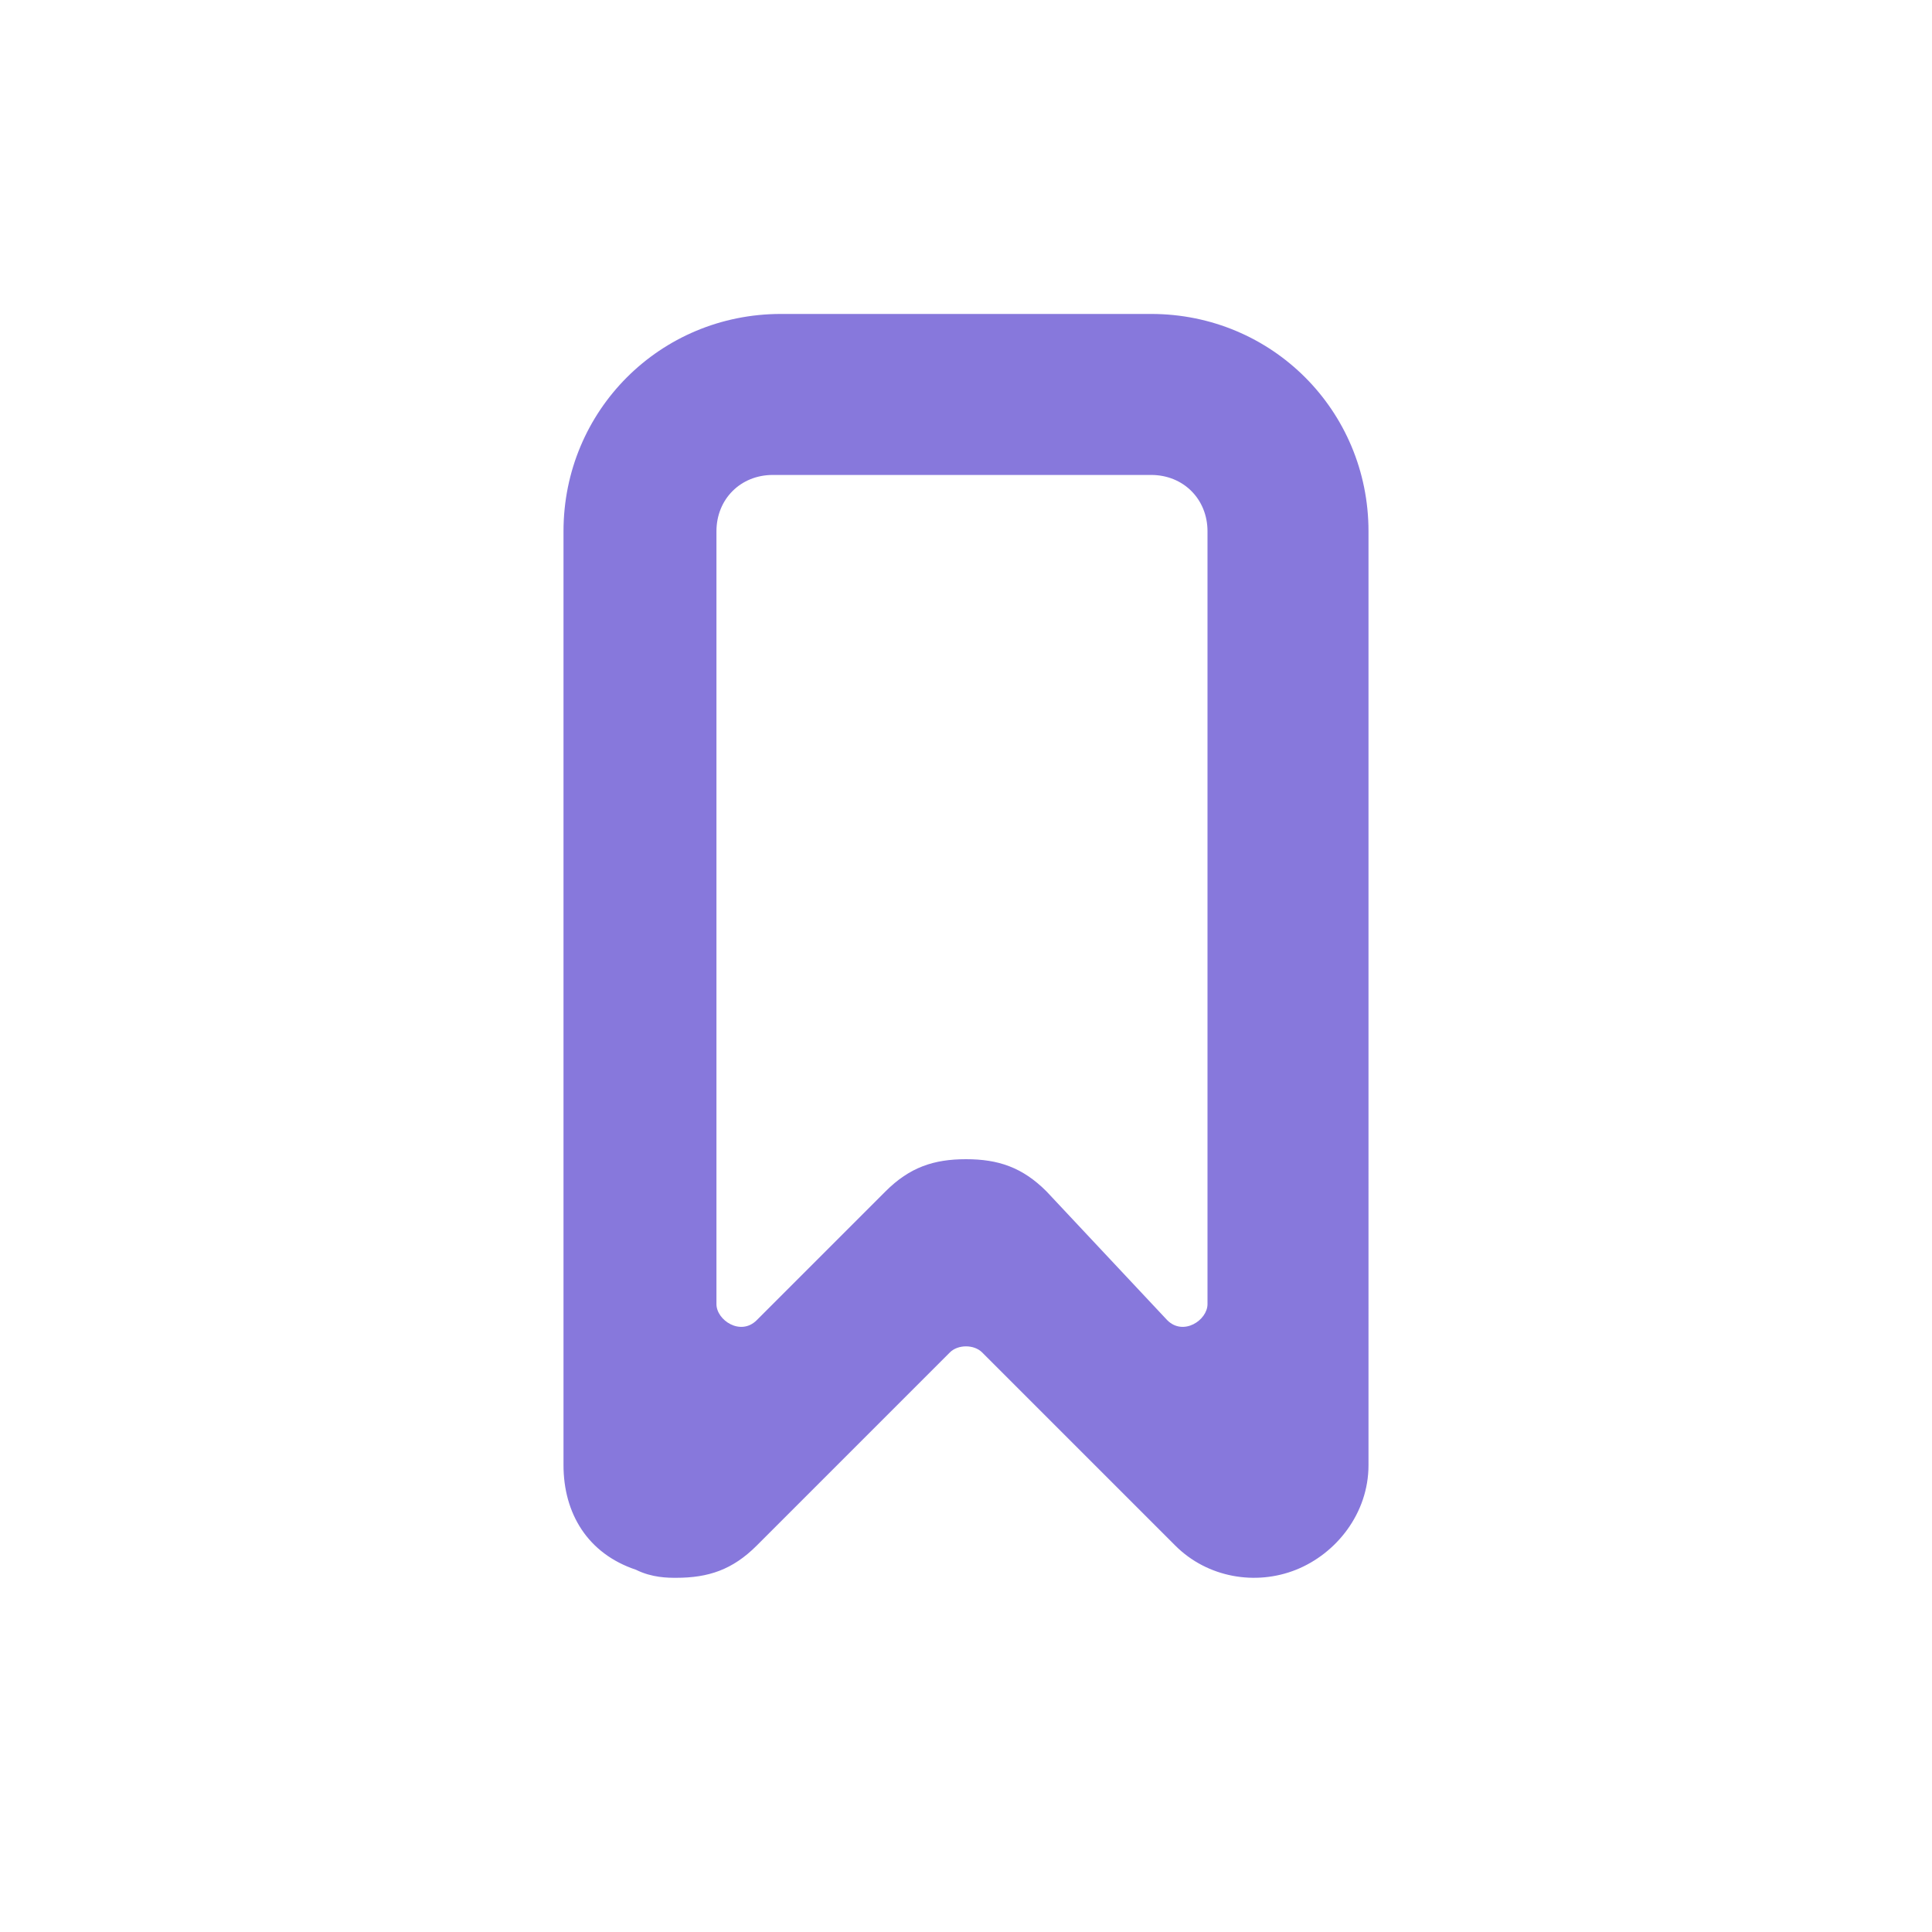 <?xml version="1.0" encoding="utf-8"?>
<!-- Generator: Adobe Illustrator 24.0.2, SVG Export Plug-In . SVG Version: 6.00 Build 0)  -->
<svg version="1.1" id="Layer_1" xmlns="http://www.w3.org/2000/svg" xmlns:xlink="http://www.w3.org/1999/xlink" x="0px" y="0px"
	 viewBox="0 0 24 24" style="enable-background:new 0 0 24 24;" xml:space="preserve">
<style type="text/css">
	.st0{fill:none;}
	.st1{fill:#8778DC;}
</style>
<title>Artboard</title>
<desc>Created with Sketch.</desc>
<polygon id="Rectangle_4641" class="st0" points="2,2 22,2 22,22 2,22 "/>
<path class="st1" d="M14.3,3.9H9.7C8.2,3.9,7,5.1,7,6.6v11.6c0,0.6,0.3,1.1,0.9,1.3c0.2,0.1,0.4,0.1,0.5,0.1c0.4,0,0.7-0.1,1-0.4
	l2.4-2.4c0.1-0.1,0.3-0.1,0.4,0l2.4,2.4c0.4,0.4,1,0.5,1.5,0.3c0.5-0.2,0.9-0.7,0.9-1.3V6.6C17,5.1,15.8,3.9,14.3,3.9z M15,16.2
	c0,0.2-0.3,0.4-0.5,0.2L13,14.8c0,0,0,0,0,0c-0.3-0.3-0.6-0.4-1-0.4c-0.4,0-0.7,0.1-1,0.4l-1.6,1.6c-0.2,0.2-0.5,0-0.5-0.2V6.6
	c0-0.4,0.3-0.7,0.7-0.7h4.7c0.4,0,0.7,0.3,0.7,0.7V16.2z"/>
</svg>
